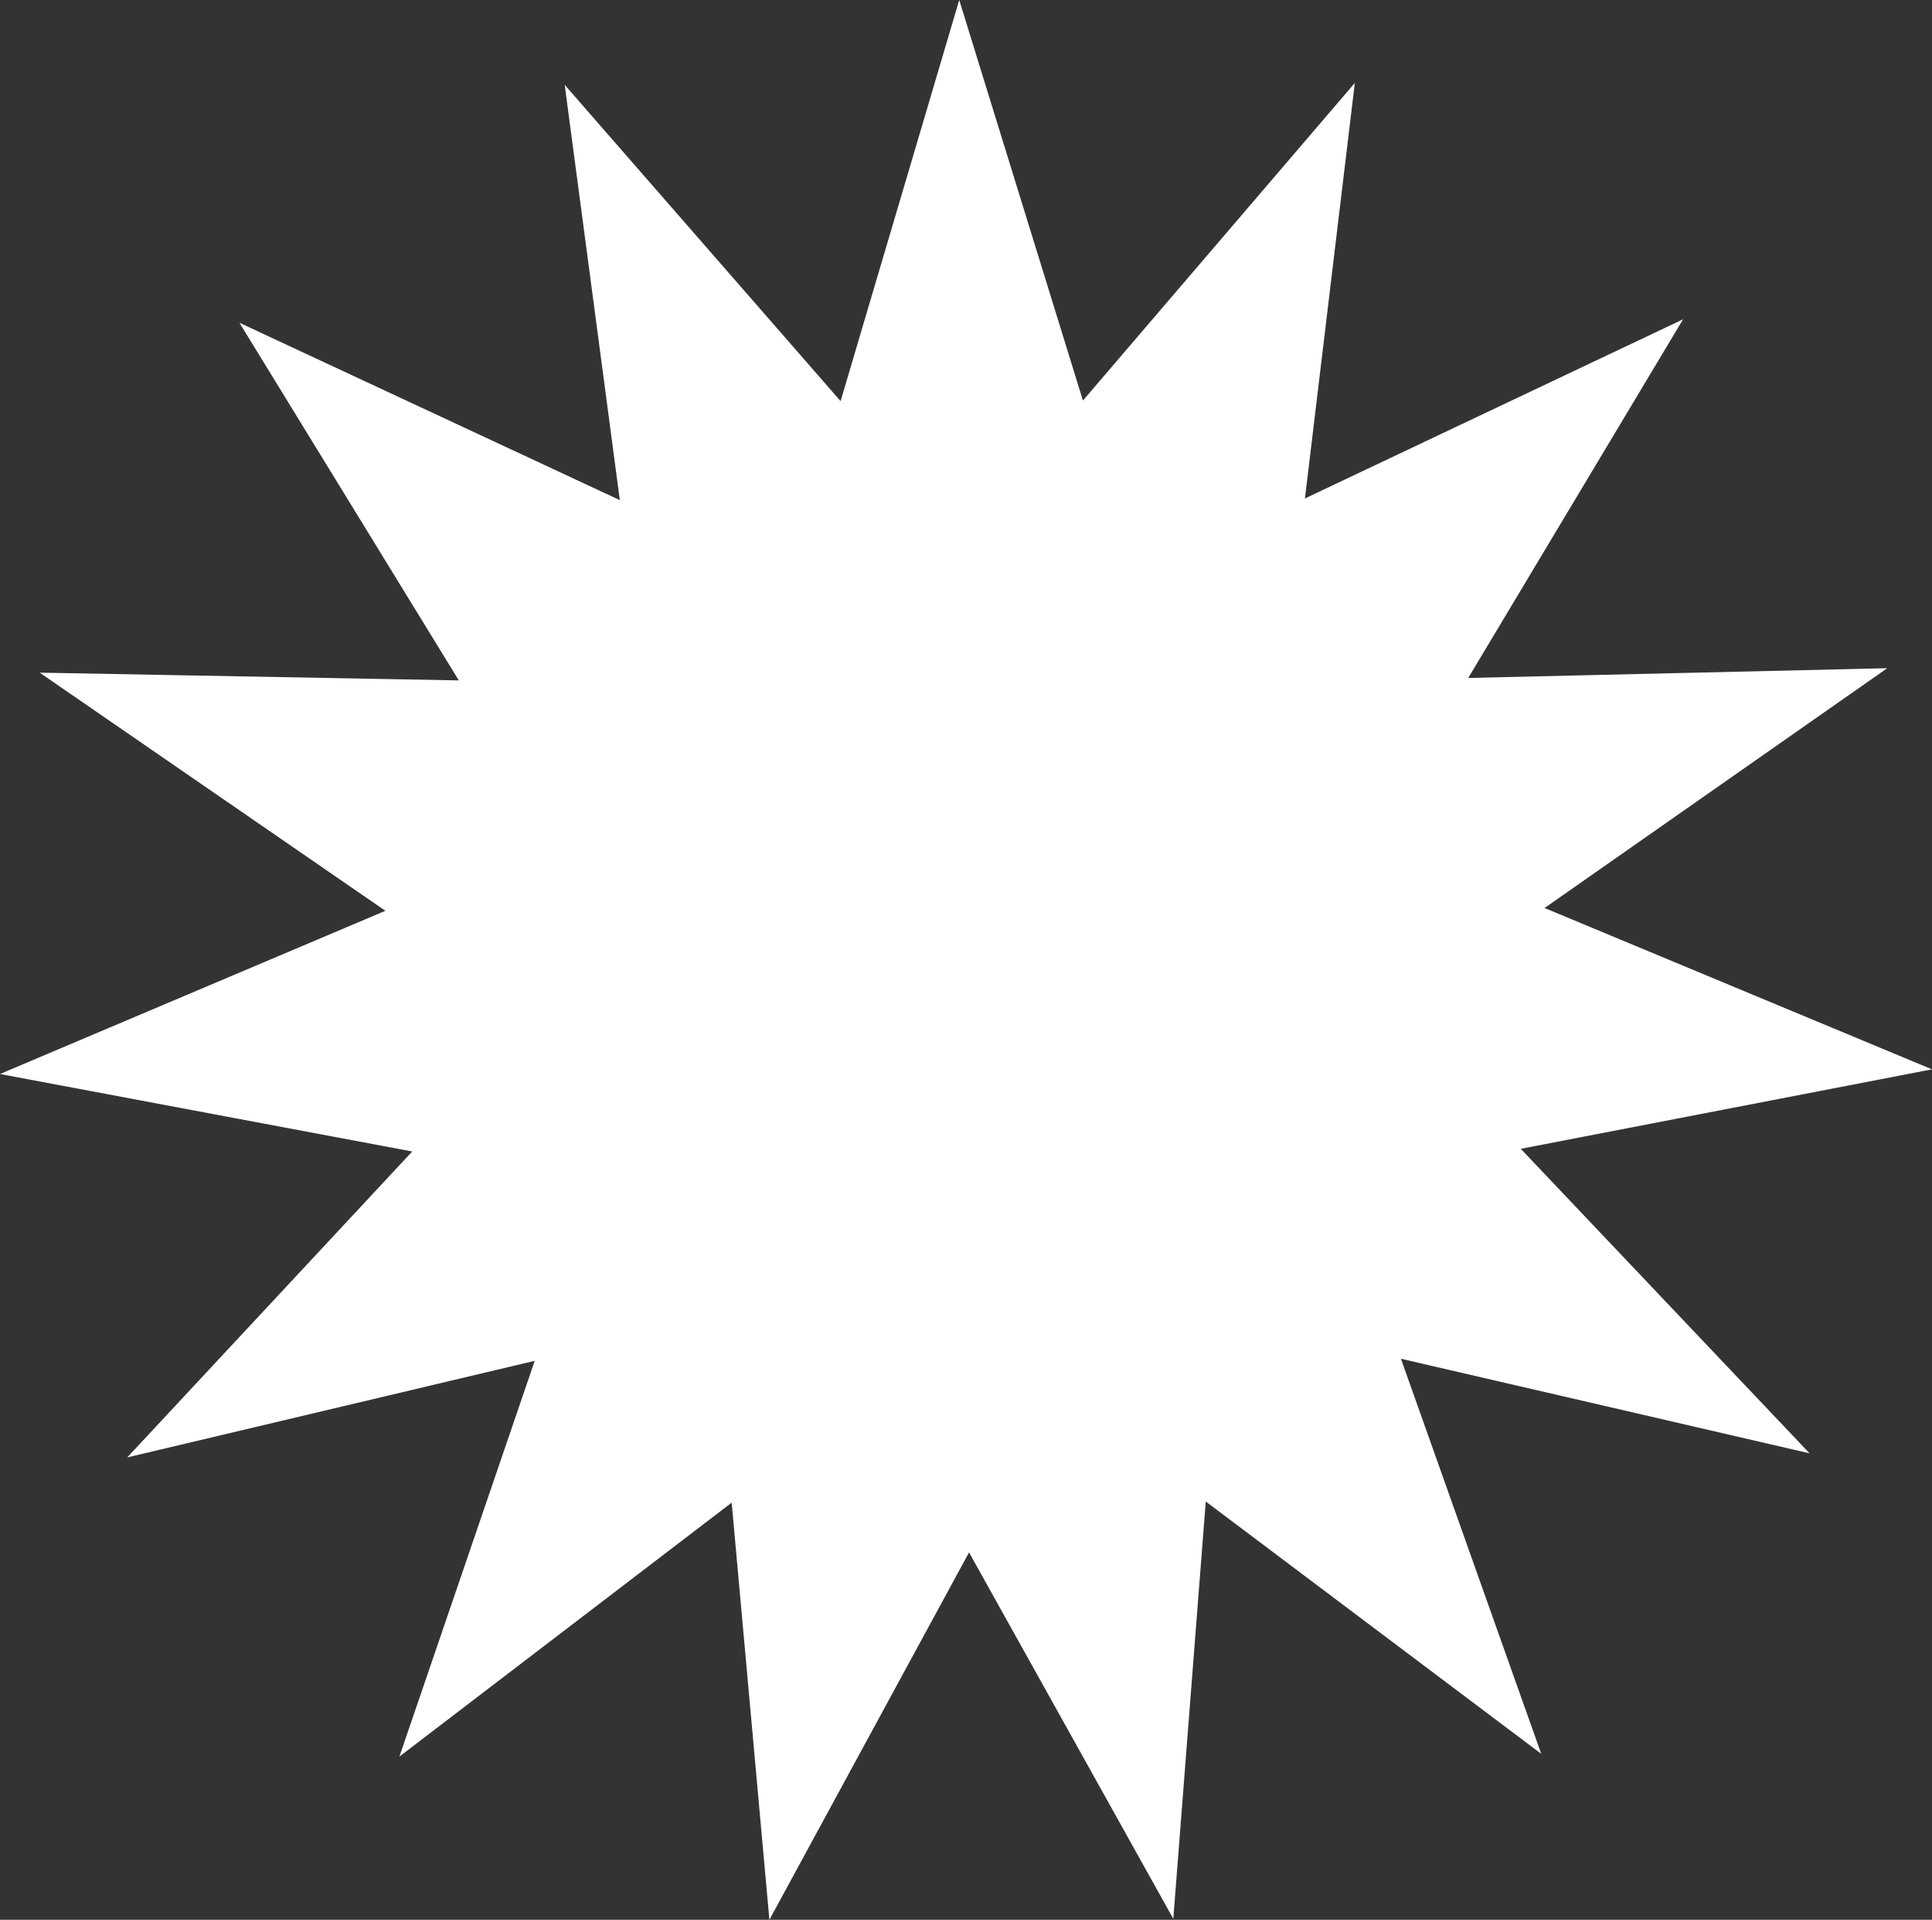 <?xml version="1.0" encoding="iso-8859-1"?>
<!-- Generator: Adobe Illustrator 18.1.0, SVG Export Plug-In . SVG Version: 6.00 Build 0)  -->
<!DOCTYPE svg PUBLIC "-//W3C//DTD SVG 1.1//EN" "http://www.w3.org/Graphics/SVG/1.1/DTD/svg11.dtd">
<svg version="1.1" xmlns="http://www.w3.org/2000/svg" xmlns:xlink="http://www.w3.org/1999/xlink" x="0px" y="0px"
	 viewBox="0 0 287.601 285.73" style="enable-background:new 0 0 287.601 285.73;" xml:space="preserve">
<rect x="0" y="0" width="287.601" height="285.73" fill="#333333" stroke="none"/>
<g id="star_x5F_on_x5F_computer">
	<path style="fill:#FFFFFF;" d="M178.074,96.665c-27.184-19.569-65.021-13.487-84.511,13.586
		c-19.489,27.073-13.252,64.884,13.932,84.454c27.185,19.57,65.021,13.488,84.511-13.585S205.258,116.235,178.074,96.665
		 M194.256,74.187l56.292-26.667l-31.984,53.383l62.375-1.452l-51.011,35.691l57.673,24.012l-61.217,11.828l42.998,45.326
		l-60.839-14.081l20.889,58.802l-49.94-37.554l-4.832,62.11l-30.407-54.535l-29.718,54.68l-5.616-62.085l-49.465,37.794
		L79.6,202.538l-60.659,14.374l42.424-45.532L0,159.848l57.368-24.29l-51.46-35.444l62.391,1.152L35.642,48.039l56.627,26.394
		l-8.208-61.806L125.132,59.7L142.793,0l18.414,59.613l40.476-47.27L194.256,74.187z"/>
	<path style="fill:#FFFFFF;" d="M94.119,213.287c37.335,26.877,89.39,18.4,116.267-18.935c26.878-37.336,18.4-89.39-18.935-116.267
		c-37.335-26.878-89.39-18.4-116.267,18.935C48.306,134.355,56.784,186.41,94.119,213.287"/>
</g>
<g id="Layer_1">
</g>
</svg>
